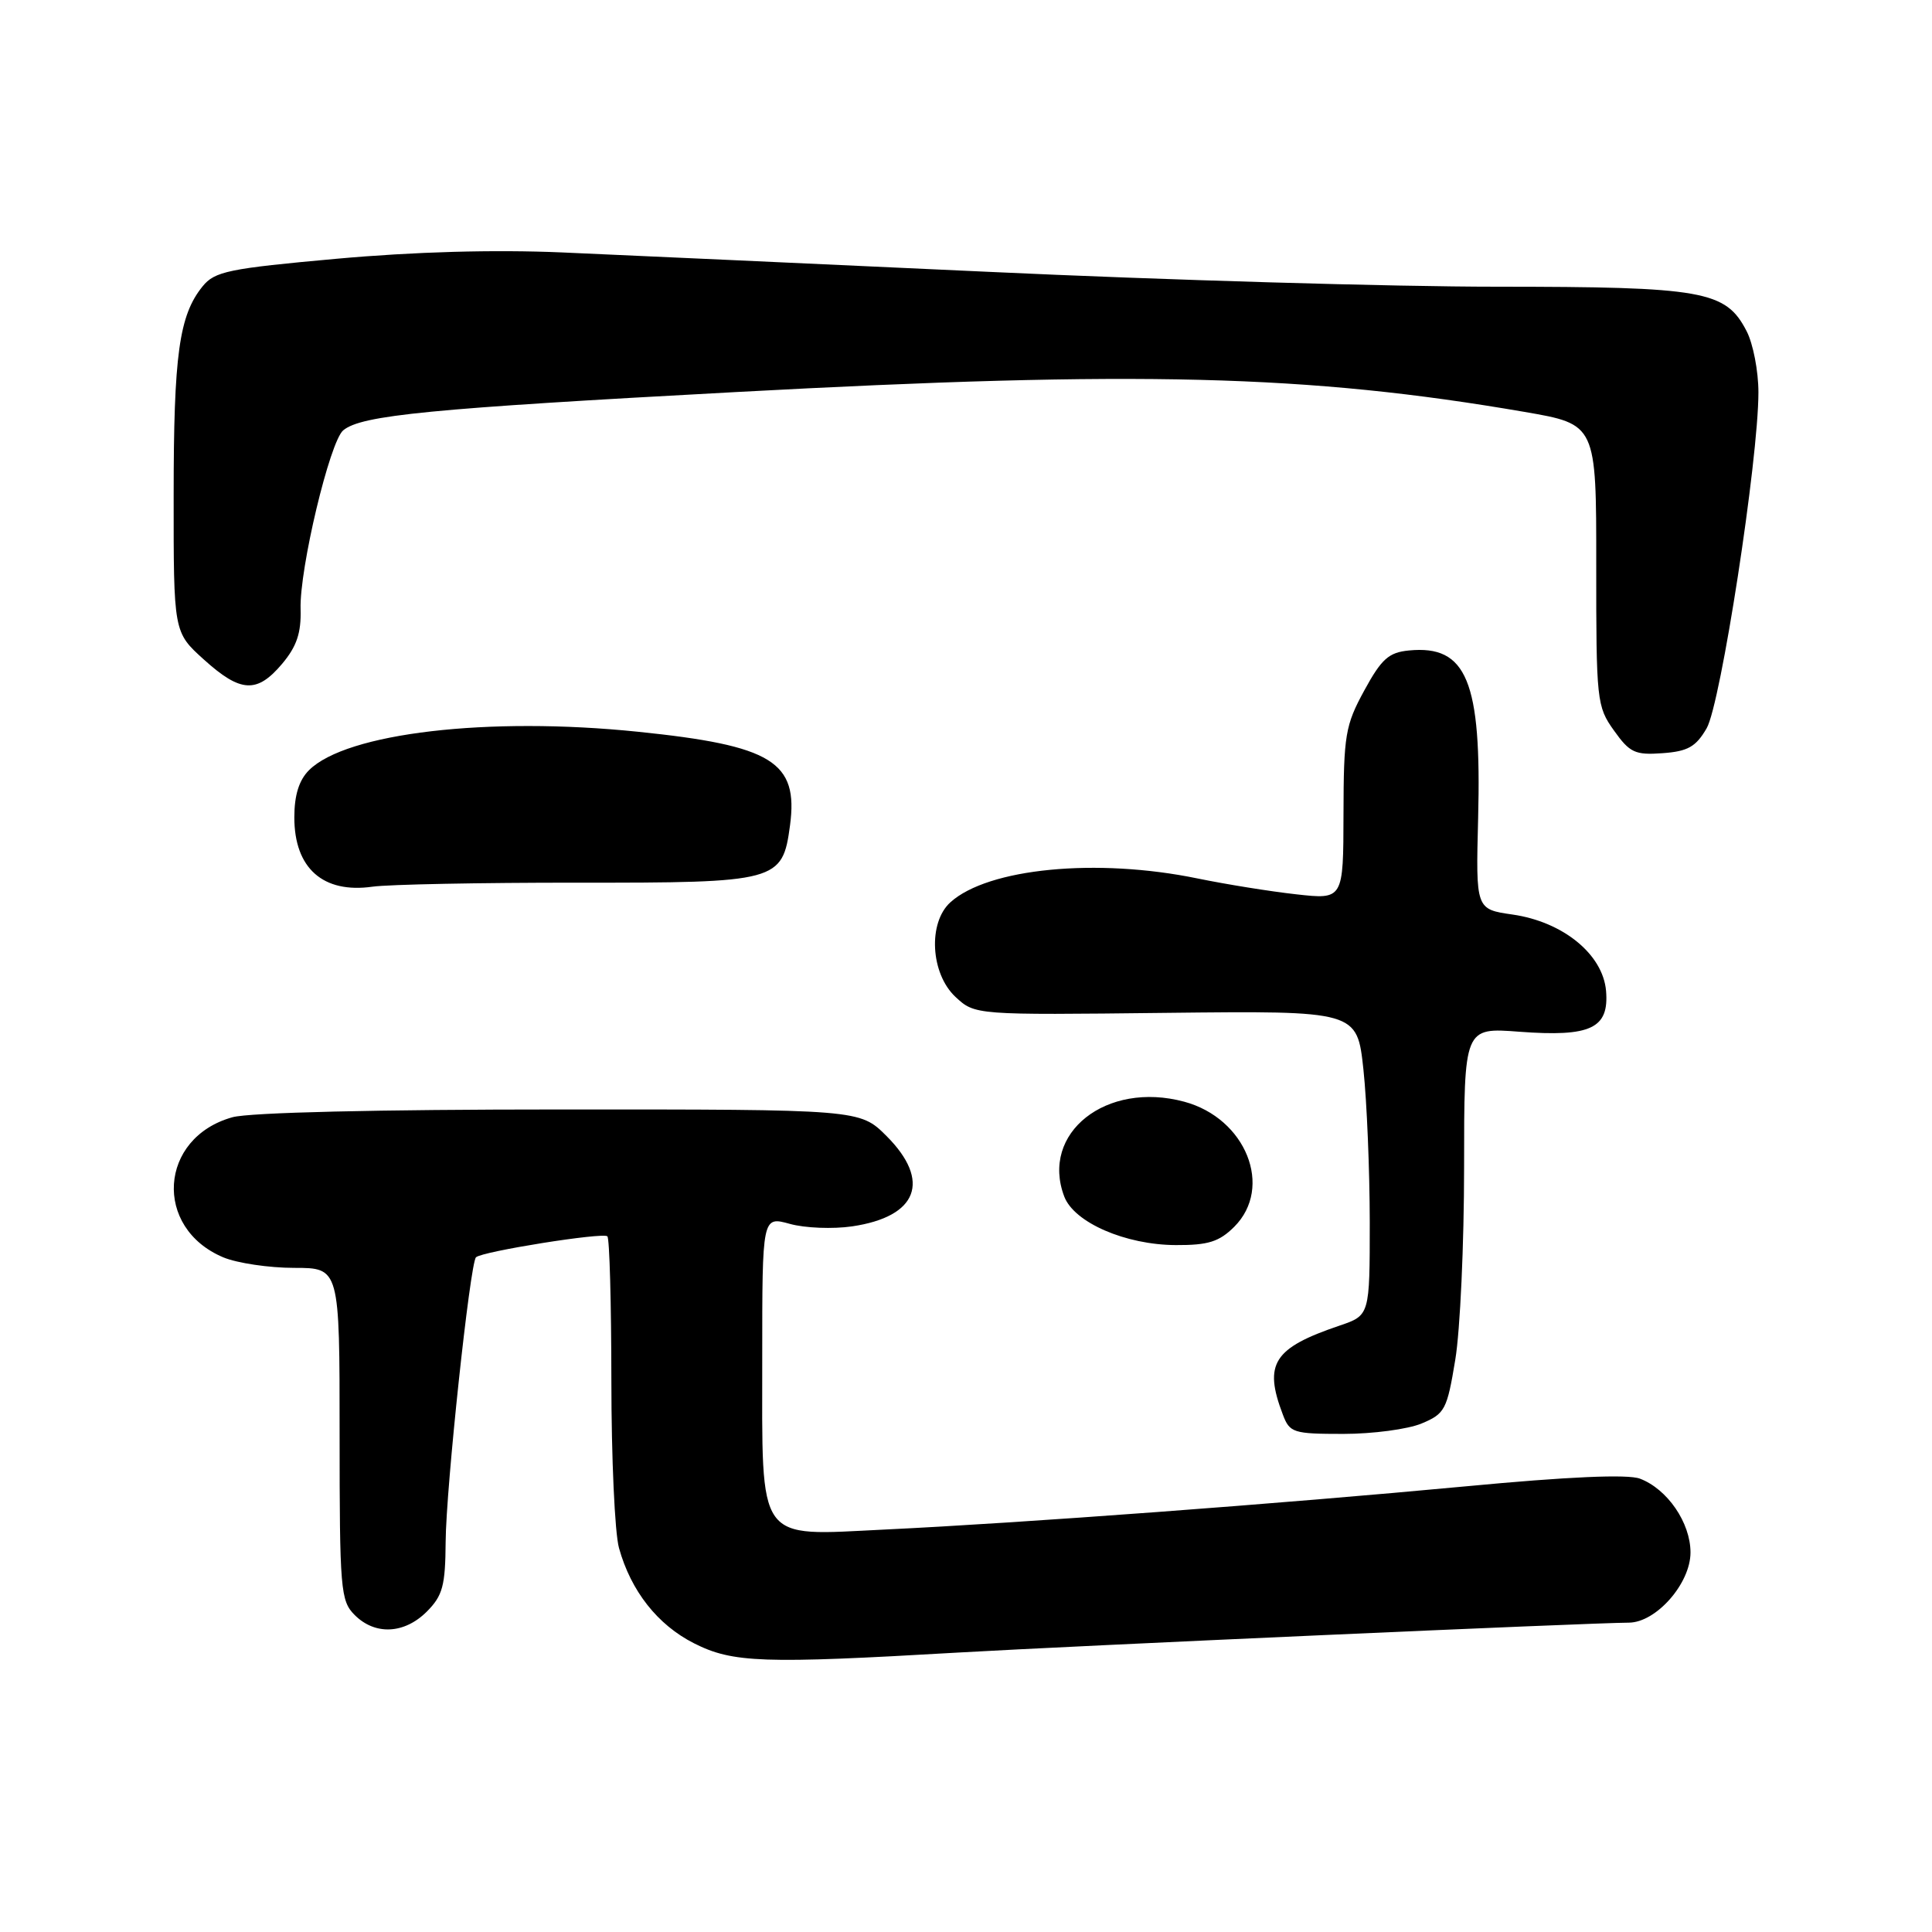 <?xml version="1.0" encoding="UTF-8" standalone="no"?>
<!DOCTYPE svg PUBLIC "-//W3C//DTD SVG 1.1//EN" "http://www.w3.org/Graphics/SVG/1.1/DTD/svg11.dtd" >
<svg xmlns="http://www.w3.org/2000/svg" xmlns:xlink="http://www.w3.org/1999/xlink" version="1.1" viewBox="0 0 256 256">
 <g >
 <path fill="currentColor"
d=" M 127.00 218.97 C 142.43 218.08 210.69 215.03 215.83 215.01 C 219.45 214.99 224.00 209.82 224.00 205.71 C 224.00 201.77 220.94 197.31 217.30 195.93 C 215.70 195.32 207.82 195.66 194.19 196.95 C 169.63 199.26 135.34 201.81 117.29 202.67 C 100.09 203.50 101.00 204.78 101.00 179.86 C 101.00 161.16 101.00 161.16 104.66 162.17 C 106.67 162.73 110.38 162.87 112.91 162.50 C 121.61 161.22 123.41 156.48 117.47 150.53 C 113.93 147.00 113.93 147.00 74.22 147.01 C 50.08 147.01 33.05 147.41 30.80 148.04 C 21.05 150.75 20.28 162.71 29.60 166.61 C 31.43 167.37 35.65 168.00 38.97 168.00 C 45.00 168.00 45.00 168.00 45.00 190.00 C 45.00 210.67 45.12 212.12 47.00 214.00 C 49.70 216.70 53.57 216.52 56.55 213.55 C 58.66 211.43 59.01 210.14 59.05 204.30 C 59.10 197.15 62.28 167.39 63.07 166.60 C 63.83 165.83 79.93 163.26 80.48 163.82 C 80.77 164.10 81.00 172.70 81.01 182.92 C 81.01 193.14 81.46 203.13 82.02 205.12 C 83.60 210.82 87.14 215.31 91.97 217.75 C 97.10 220.34 101.02 220.48 127.00 218.97 Z  M 188.37 188.62 C 191.46 187.33 191.74 186.80 192.83 180.18 C 193.48 176.29 194.00 164.80 194.00 154.63 C 194.00 136.15 194.00 136.15 201.32 136.71 C 210.79 137.42 213.23 136.27 212.81 131.29 C 212.39 126.45 207.11 122.14 200.41 121.18 C 195.55 120.48 195.55 120.48 195.86 108.42 C 196.33 90.25 194.35 85.45 186.70 86.19 C 184.01 86.45 183.06 87.30 180.77 91.50 C 178.26 96.10 178.04 97.40 178.02 107.85 C 178.00 119.20 178.00 119.20 171.75 118.50 C 168.31 118.12 162.43 117.17 158.68 116.40 C 145.33 113.65 130.92 115.04 125.93 119.56 C 122.94 122.27 123.30 128.99 126.59 132.08 C 129.19 134.50 129.19 134.50 154.51 134.21 C 179.82 133.93 179.82 133.93 180.66 141.71 C 181.12 146.00 181.49 155.08 181.50 161.90 C 181.50 174.29 181.50 174.29 177.50 175.65 C 168.73 178.62 167.41 180.69 169.98 187.43 C 170.89 189.85 171.35 190.00 178.01 190.00 C 181.89 190.00 186.55 189.38 188.37 188.62 Z  M 163.55 162.55 C 168.76 157.33 165.10 148.18 156.91 145.98 C 146.59 143.20 137.82 150.13 141.02 158.55 C 142.33 161.99 149.12 164.95 155.80 164.98 C 160.10 165.00 161.55 164.54 163.55 162.55 Z  M 76.51 116.96 C 103.05 116.98 103.68 116.81 104.68 109.38 C 105.81 100.93 102.34 98.79 84.52 96.96 C 64.70 94.92 45.88 97.12 40.94 102.06 C 39.62 103.38 39.00 105.37 39.00 108.31 C 39.00 115.05 42.81 118.42 49.36 117.49 C 51.48 117.19 63.70 116.95 76.51 116.96 Z  M 226.14 96.50 C 228.01 93.27 233.00 60.90 233.00 51.99 C 233.00 49.19 232.30 45.54 231.43 43.87 C 228.67 38.52 225.74 38.00 198.28 37.99 C 184.65 37.99 154.38 37.11 131.00 36.02 C 107.62 34.94 82.20 33.79 74.50 33.45 C 65.45 33.06 54.86 33.36 44.57 34.29 C 30.27 35.58 28.45 35.96 26.84 37.95 C 23.73 41.79 23.01 46.99 23.01 65.63 C 23.00 83.77 23.00 83.77 27.00 87.38 C 31.89 91.80 34.05 91.91 37.39 87.95 C 39.32 85.65 39.92 83.87 39.83 80.70 C 39.67 75.39 43.70 58.50 45.48 57.02 C 47.89 55.01 56.99 54.13 97.50 51.95 C 150.87 49.07 173.30 49.64 202.01 54.58 C 211.52 56.22 211.52 56.22 211.51 74.86 C 211.50 92.84 211.58 93.62 213.86 96.80 C 215.95 99.74 216.66 100.07 220.31 99.80 C 223.65 99.56 224.72 98.95 226.14 96.50 Z "/>
</g>
</svg>